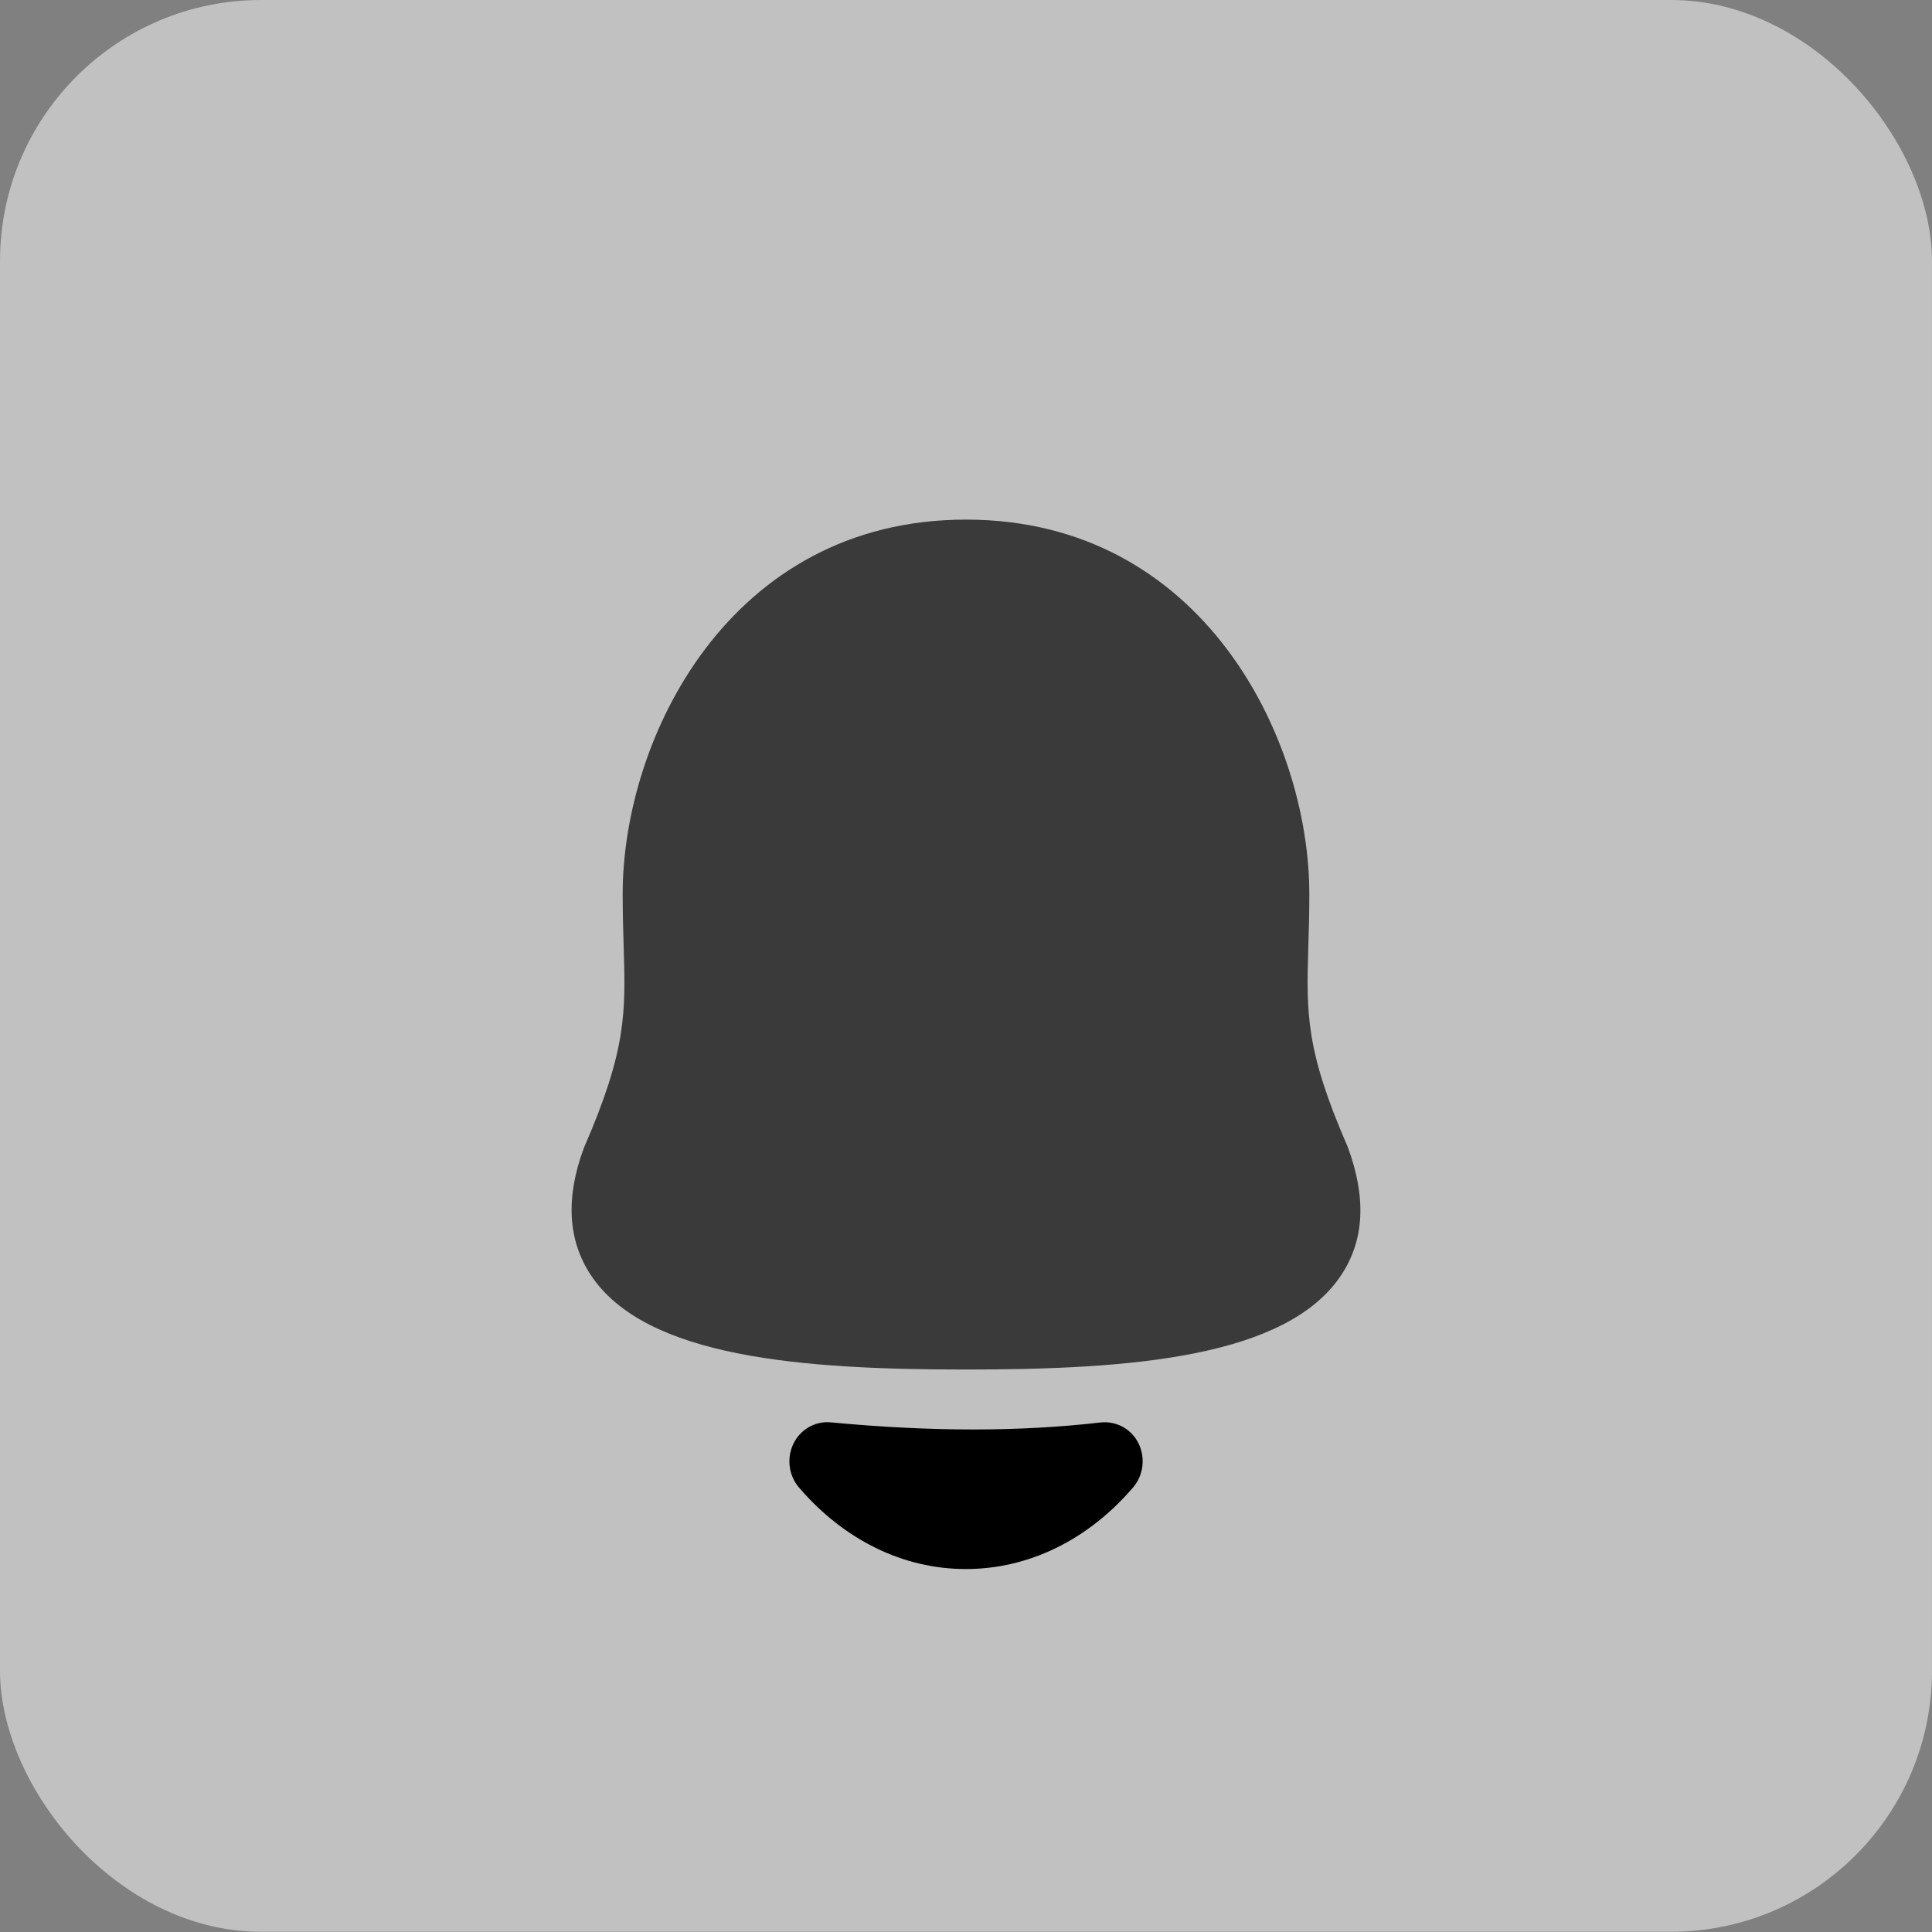 <svg width="37" height="37" viewBox="0 0 37 37" fill="none" xmlns="http://www.w3.org/2000/svg">
<rect x="0" y="0" width="37" height="37" fill="#808080" stroke="none"/>
<rect width="37" height="36.996" rx="5" fill="white" fill-opacity="0.51"/>
<path opacity="0.7" fill-rule="evenodd" clip-rule="evenodd" d="M25.809 21.962C24.998 20.099 25.019 19.398 25.056 18.124C25.066 17.823 25.075 17.496 25.075 17.121C25.075 14.144 23.035 9.951 18.5 9.951C13.966 9.951 11.925 14.144 11.925 17.121C11.925 17.495 11.935 17.823 11.944 18.124C11.982 19.398 12.002 20.099 11.181 21.987C10.831 22.931 10.873 23.746 11.309 24.41C12.355 26.008 15.384 26.228 18.5 26.228C21.617 26.228 24.645 26.008 25.692 24.41C26.129 23.746 26.171 22.931 25.809 21.962Z" fill="black"/>
<path fill-rule="evenodd" clip-rule="evenodd" d="M21.085 27.241C19.522 27.422 17.828 27.421 15.901 27.239C15.613 27.215 15.327 27.374 15.195 27.649C15.062 27.925 15.104 28.256 15.3 28.486C16.163 29.493 17.298 30.049 18.495 30.049H18.497C19.698 30.049 20.836 29.494 21.7 28.486C21.898 28.255 21.94 27.919 21.804 27.642C21.667 27.367 21.385 27.213 21.085 27.241Z" fill="black"/>
</svg>
